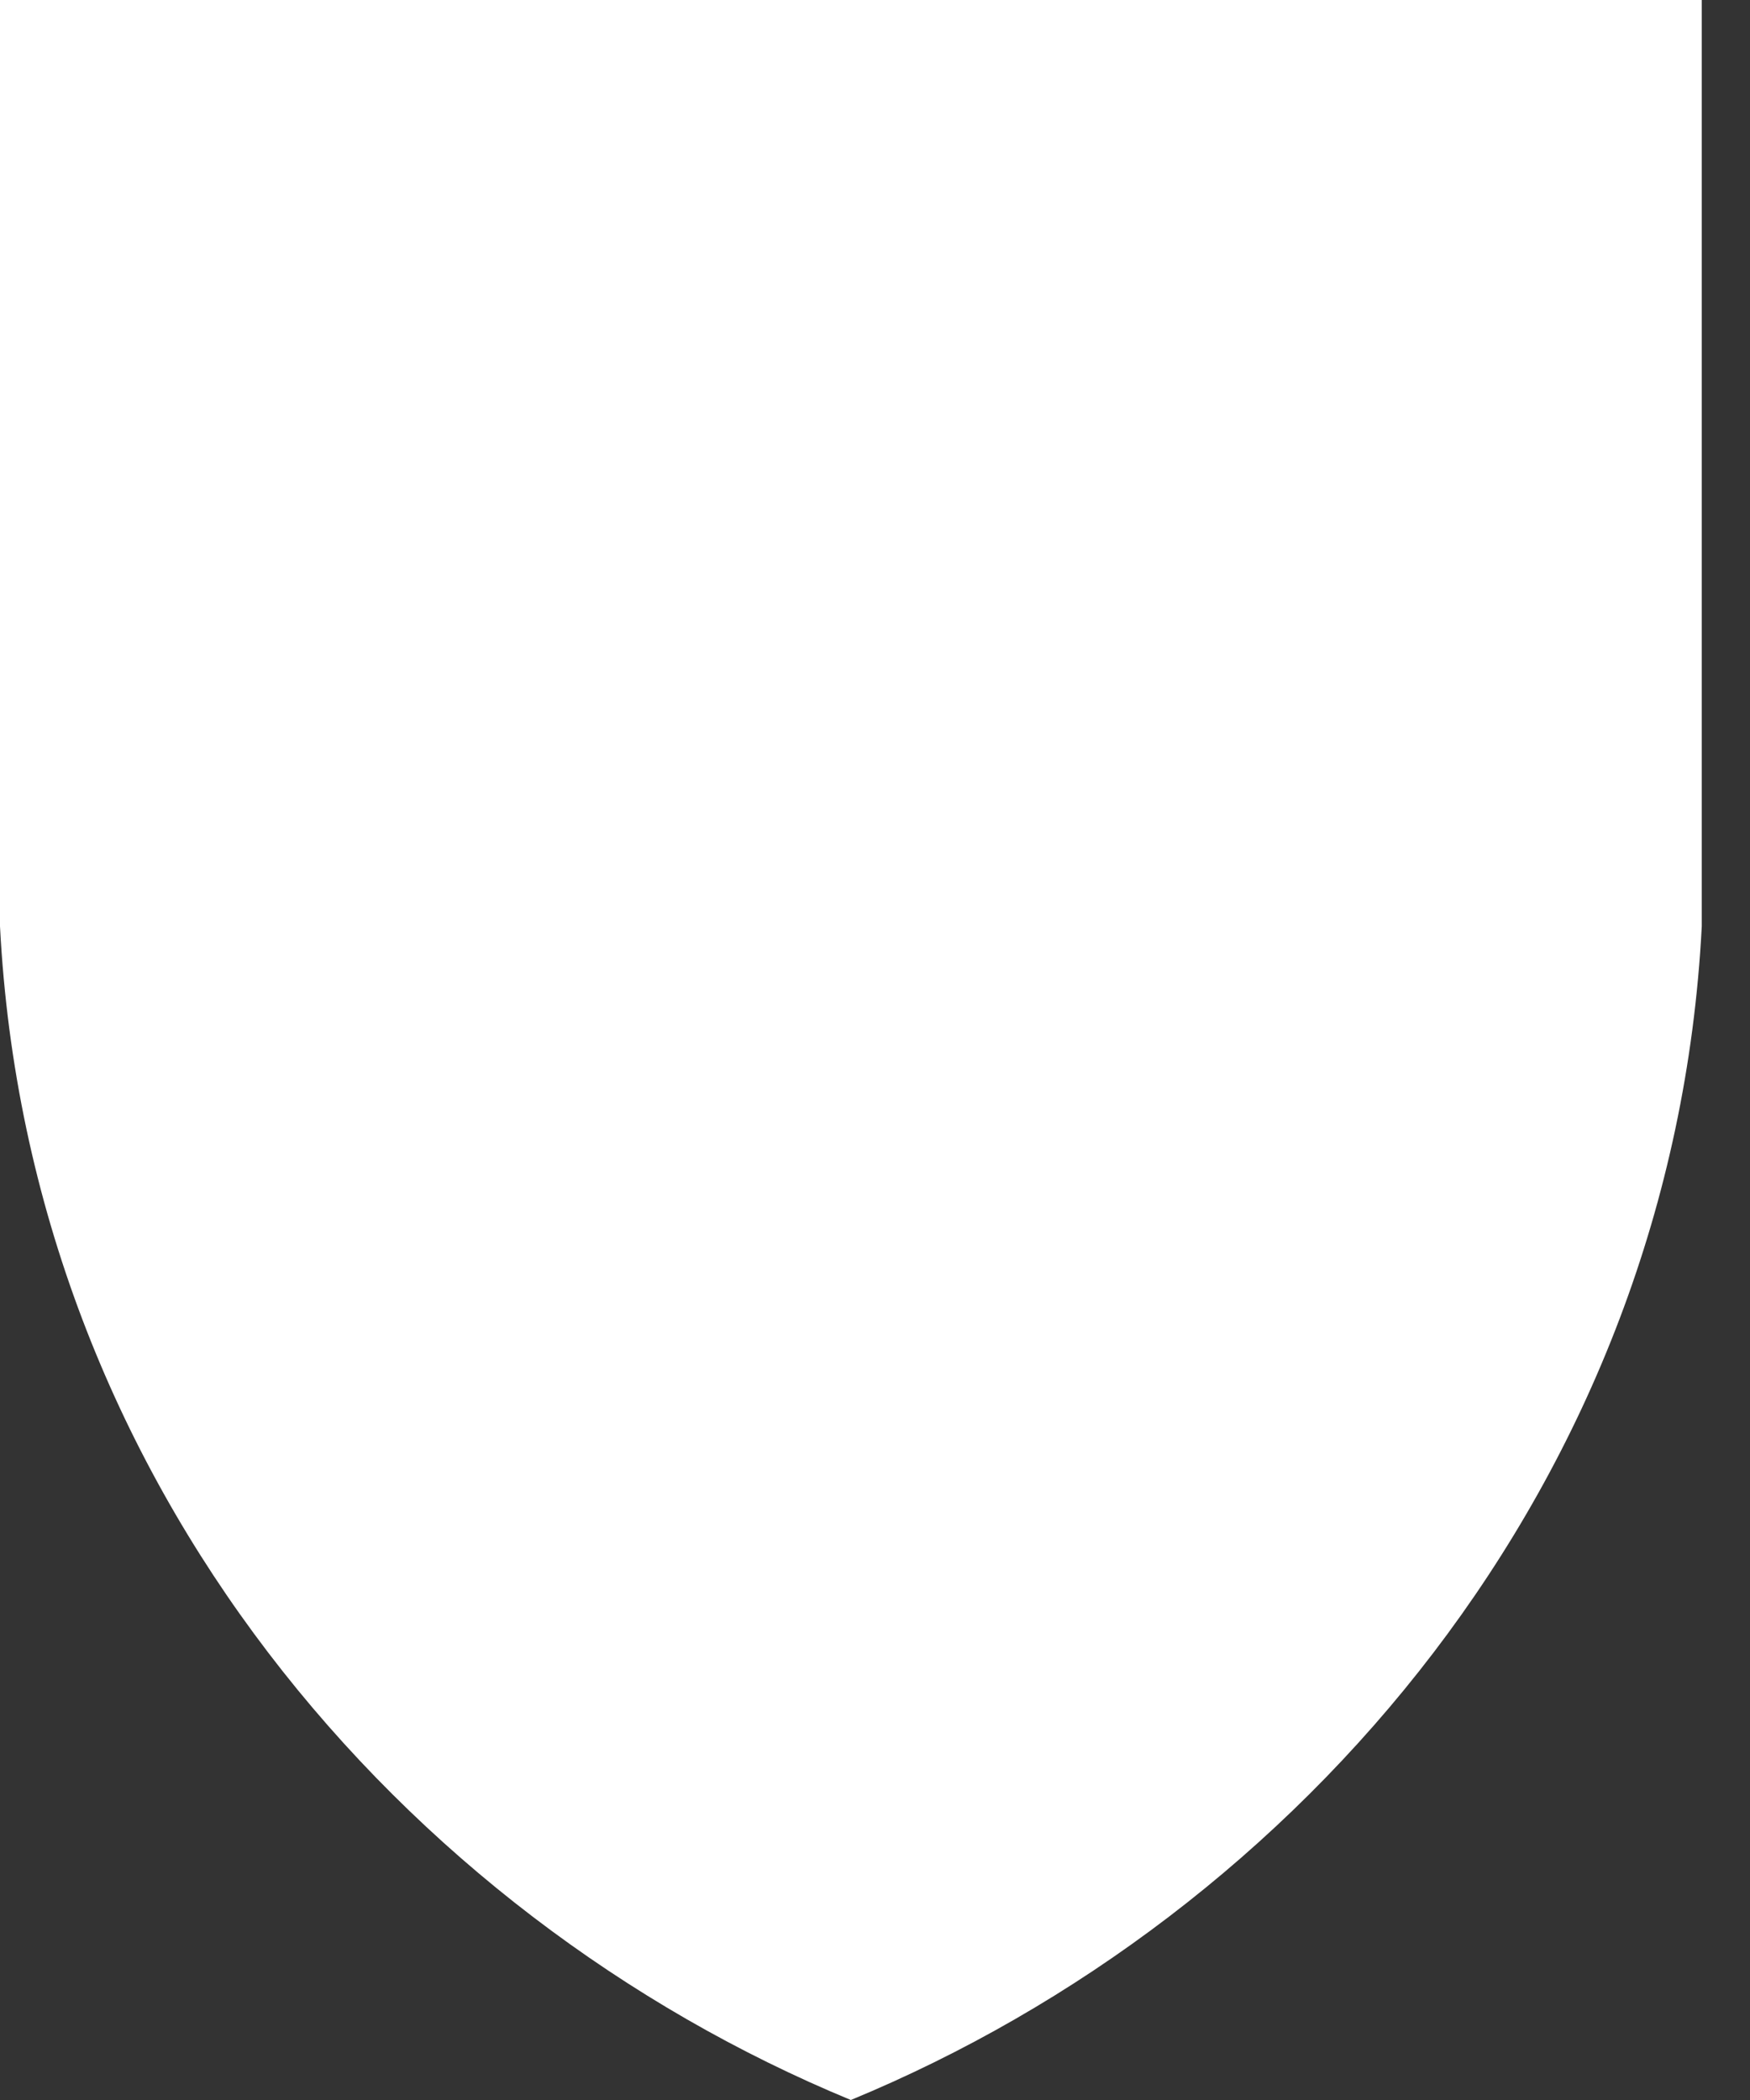 <svg width="25" height="30" viewBox="0 0 25 30" xmlns="http://www.w3.org/2000/svg">
  <rect x="0" y="0" width="25" height="30" fill="#333333" stroke="none"/>
  <path fill="#FFFFFF" d="M12.155 0C8.104 0 4.052 0 0 0C0 4.411 0 8.823 0 13.233C0.411 21.189 5.754 27.356 12.155 30C18.557 27.355 23.899 21.189 24.311 13.233C24.311 8.823 24.311 4.411 24.311 0C20.259 0 16.207 0 12.155 0V0Z"  />
</svg>
